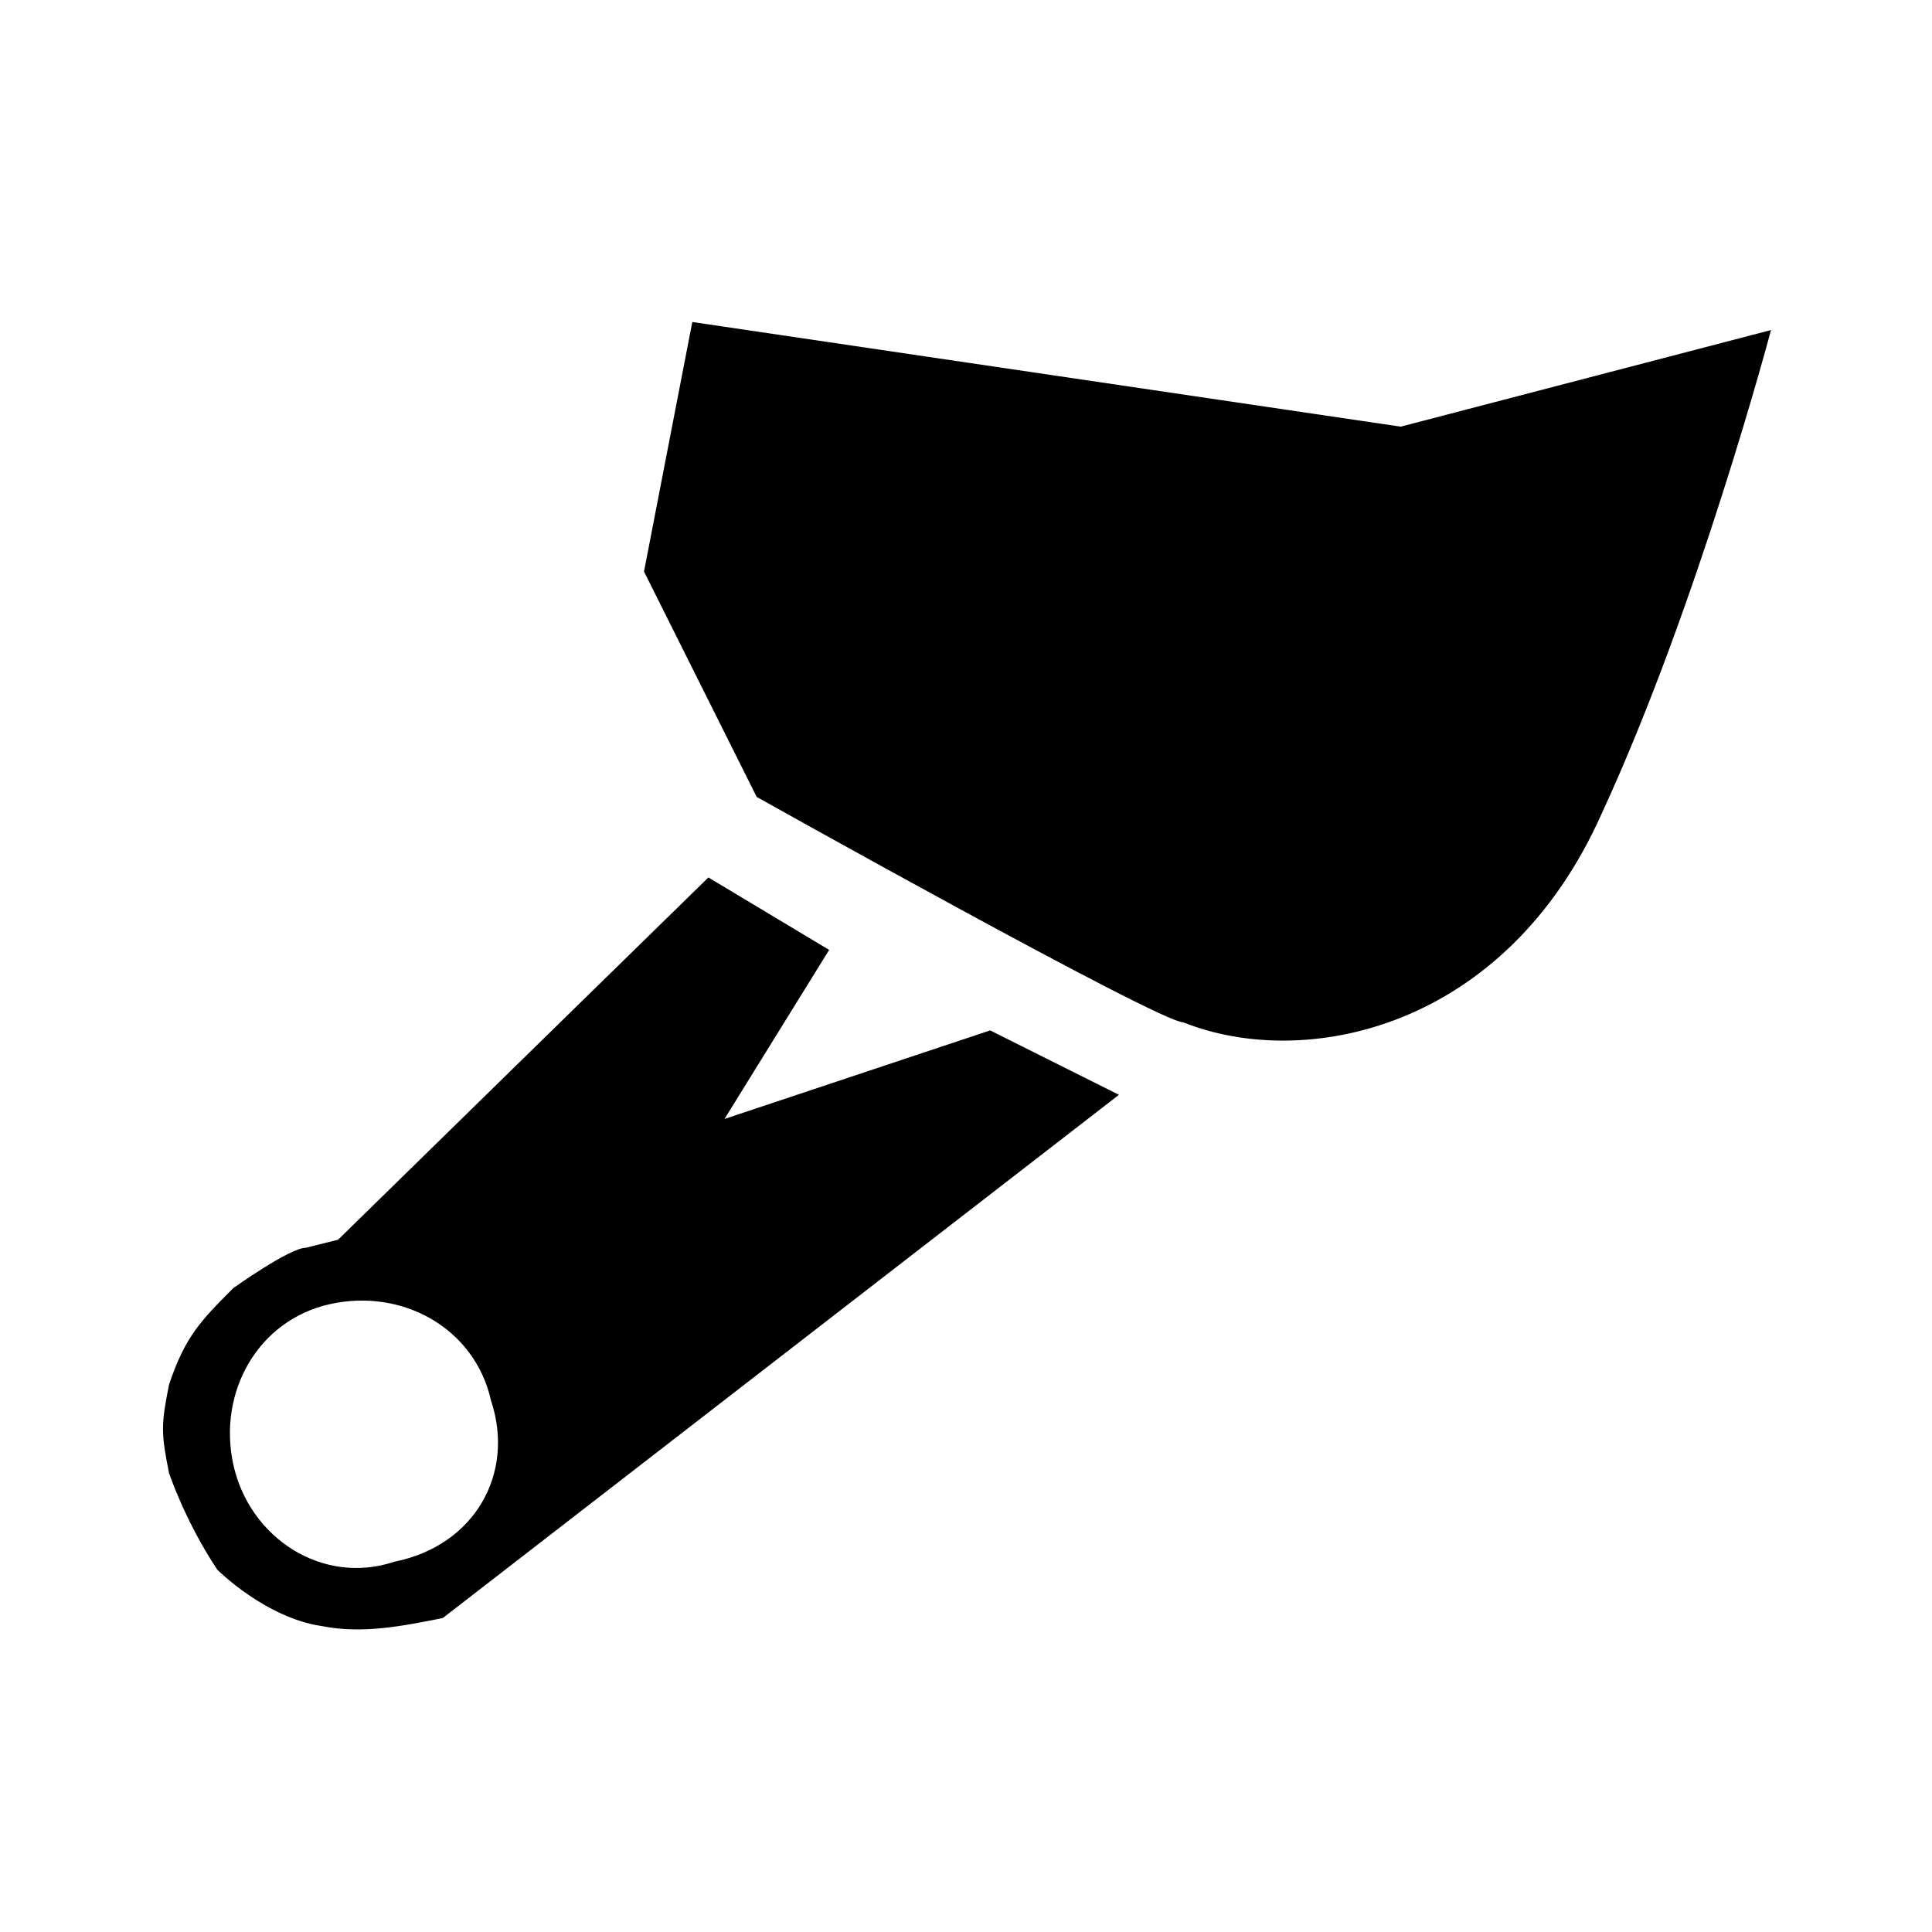<?xml version="1.0" encoding="utf-8"?>
<!-- Generator: Adobe Illustrator 22.0.1, SVG Export Plug-In . SVG Version: 6.00 Build 0)  -->
<svg version="1.1" id="Layer_1" xmlns="http://www.w3.org/2000/svg" xmlns:xlink="http://www.w3.org/1999/xlink" x="0px" y="0px"
	 viewBox="0 0 24 24" style="enable-background:new 0 0 24 24;" xml:space="preserve">
<path d="M8.6,4L8,7.1l1.4,2.8c0,0,5,2.8,5.3,2.8c1.5,0.6,4,0.1,5.2-2.6c1.2-2.6,2.1-6,2.1-6l-4.6,1.2L8.6,4z"/>
<path d="M10.3,11.8l-1.5-0.9c0,0-4.5,4.4-4.6,4.5l-0.4,0.1C3.6,15.5,2.9,16,2.9,16c-0.4,0.4-0.6,0.6-0.8,1.2c-0.1,0.5-0.1,0.6,0,1.1
	c0,0,0.2,0.6,0.6,1.2c0,0,0.6,0.6,1.3,0.7c0.5,0.1,1,0,1.5-0.1l8.4-6.5l-1.6-0.8L9,13.9L10.3,11.8z M4.9,19.4
	c-0.9,0.3-1.8-0.3-2-1.2c-0.2-0.9,0.3-1.8,1.2-2c0.9-0.2,1.8,0.3,2,1.2C6.4,18.3,5.9,19.2,4.9,19.4z"/>
</svg>
